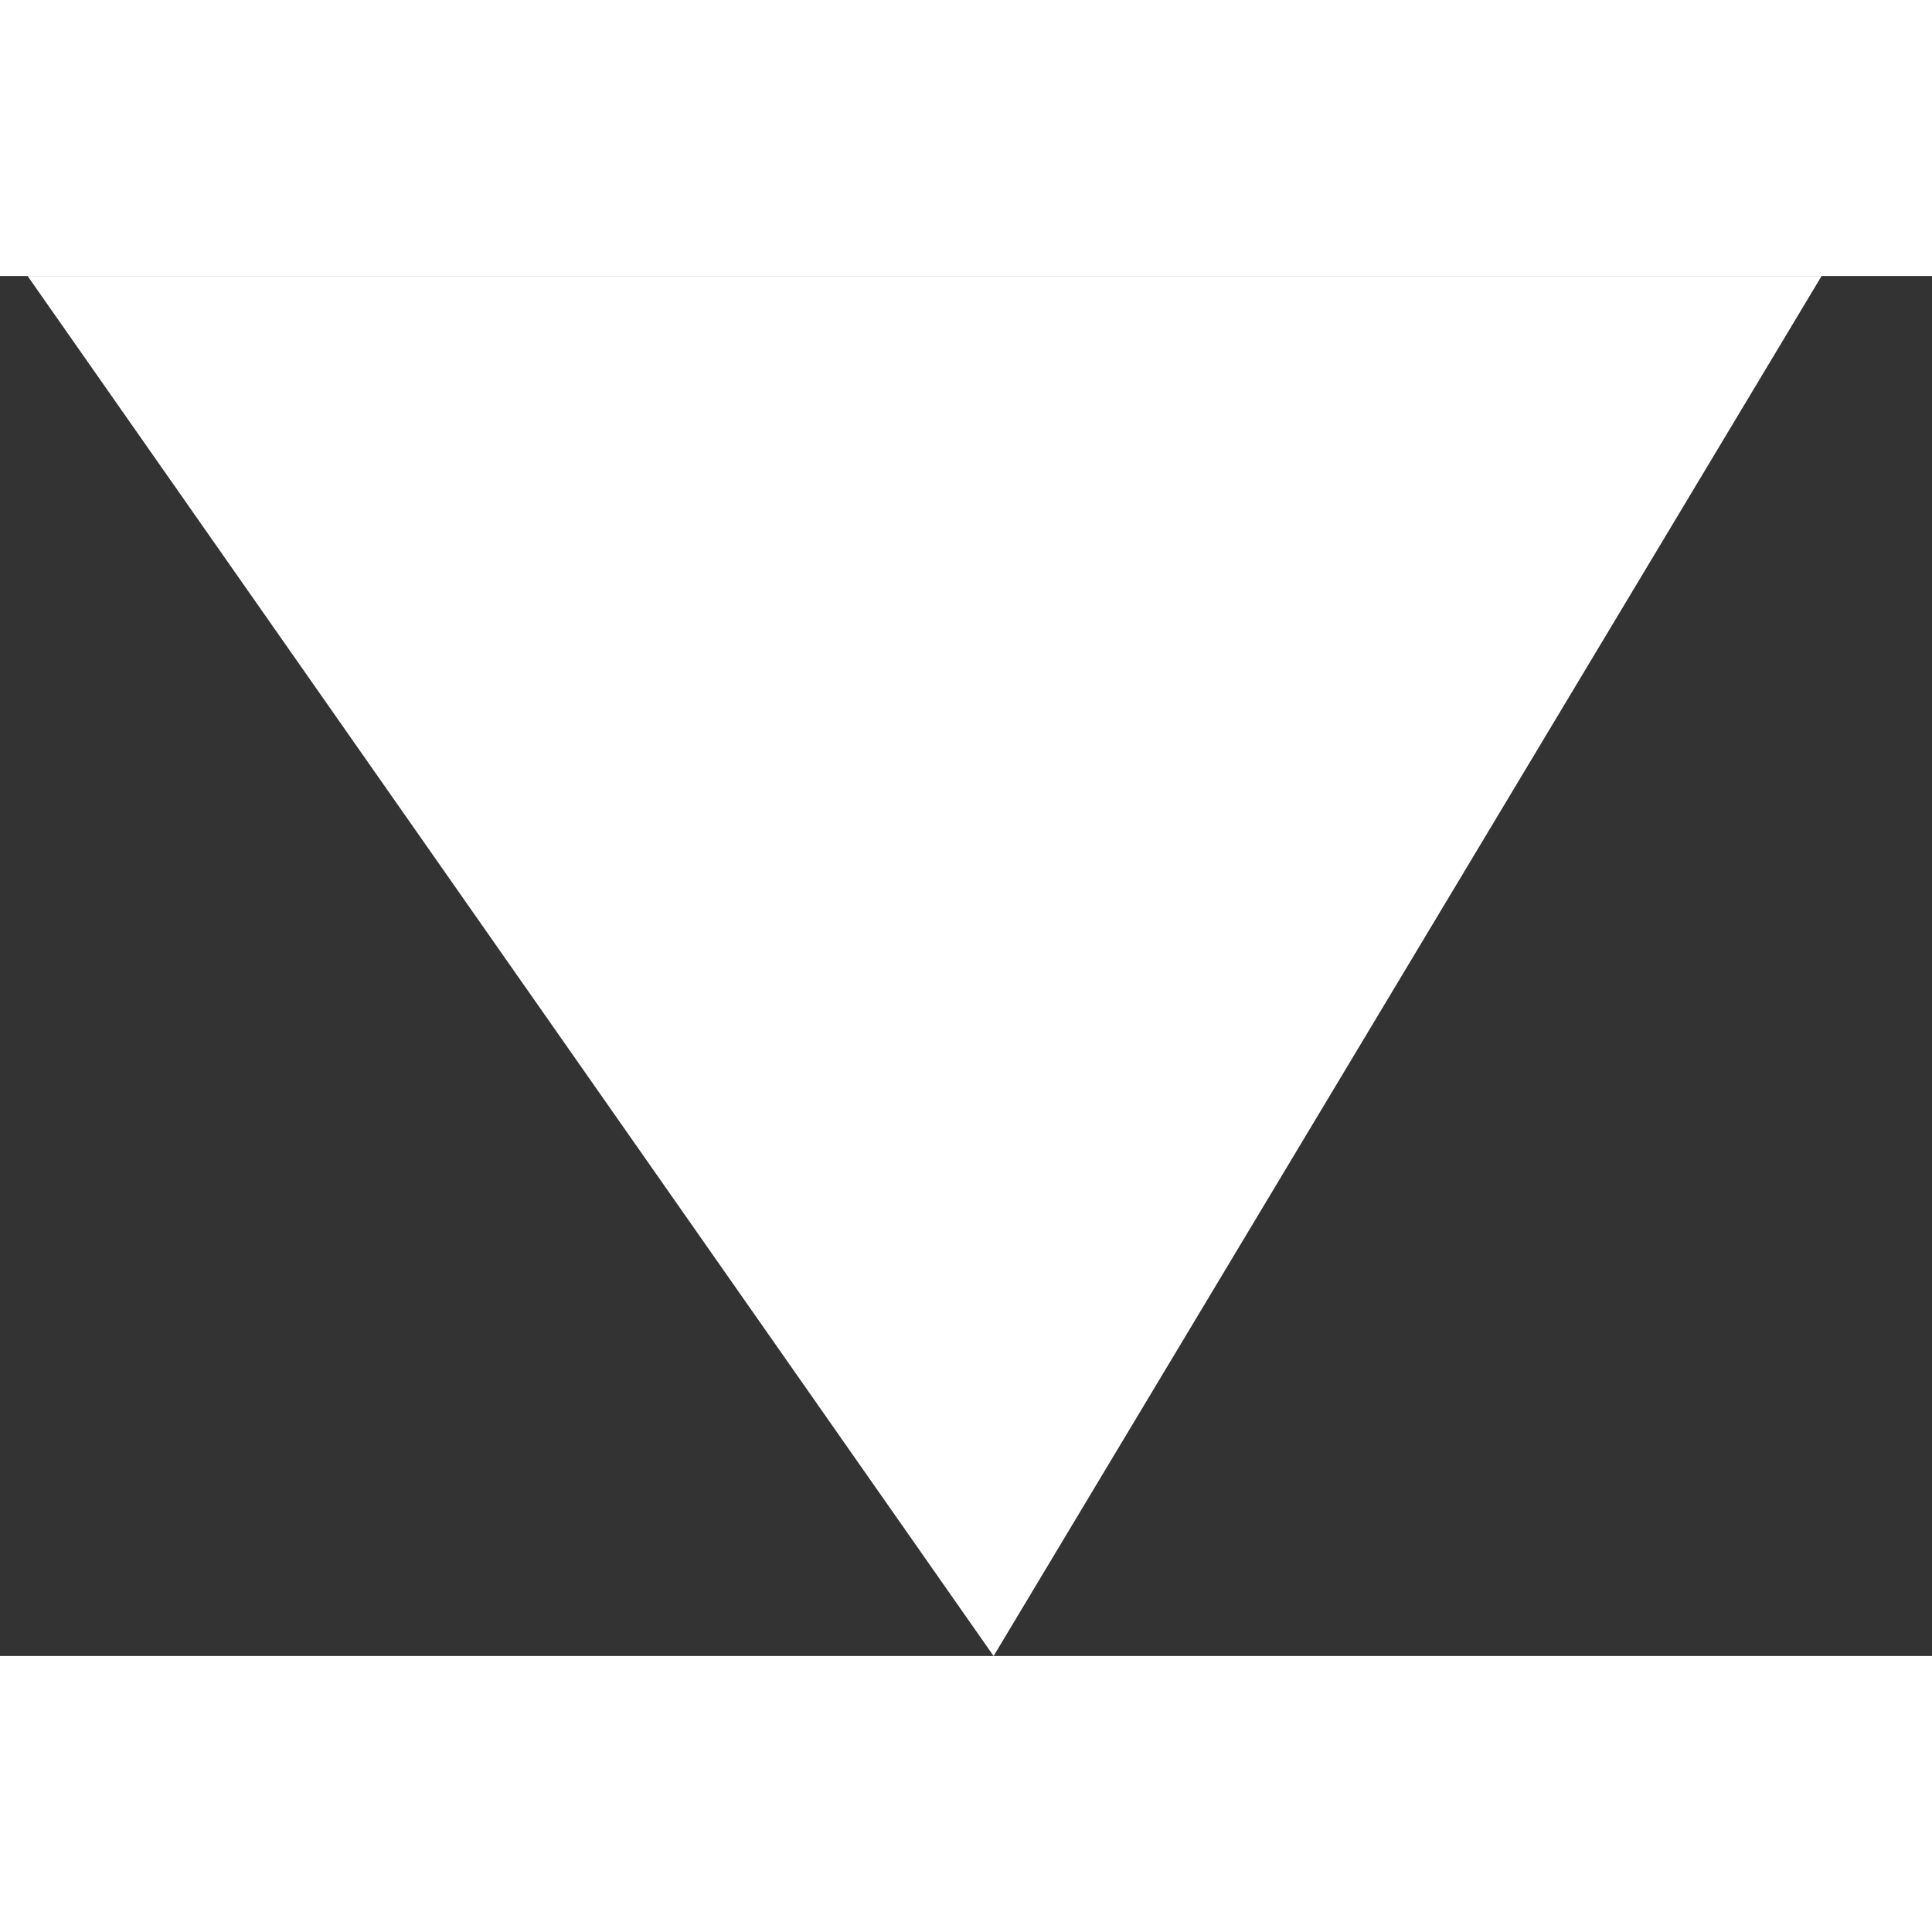<svg width="7" height="7" viewBox="0 0 7 5" fill="none" xmlns="http://www.w3.org/2000/svg">
<rect x="0" y="0" width="7" height="5" fill="#333333" stroke="none"/>
<path d="M6.6 0H0.1L3.6 5L6.6 0Z" fill="#FFFFFF"/>
</svg>
